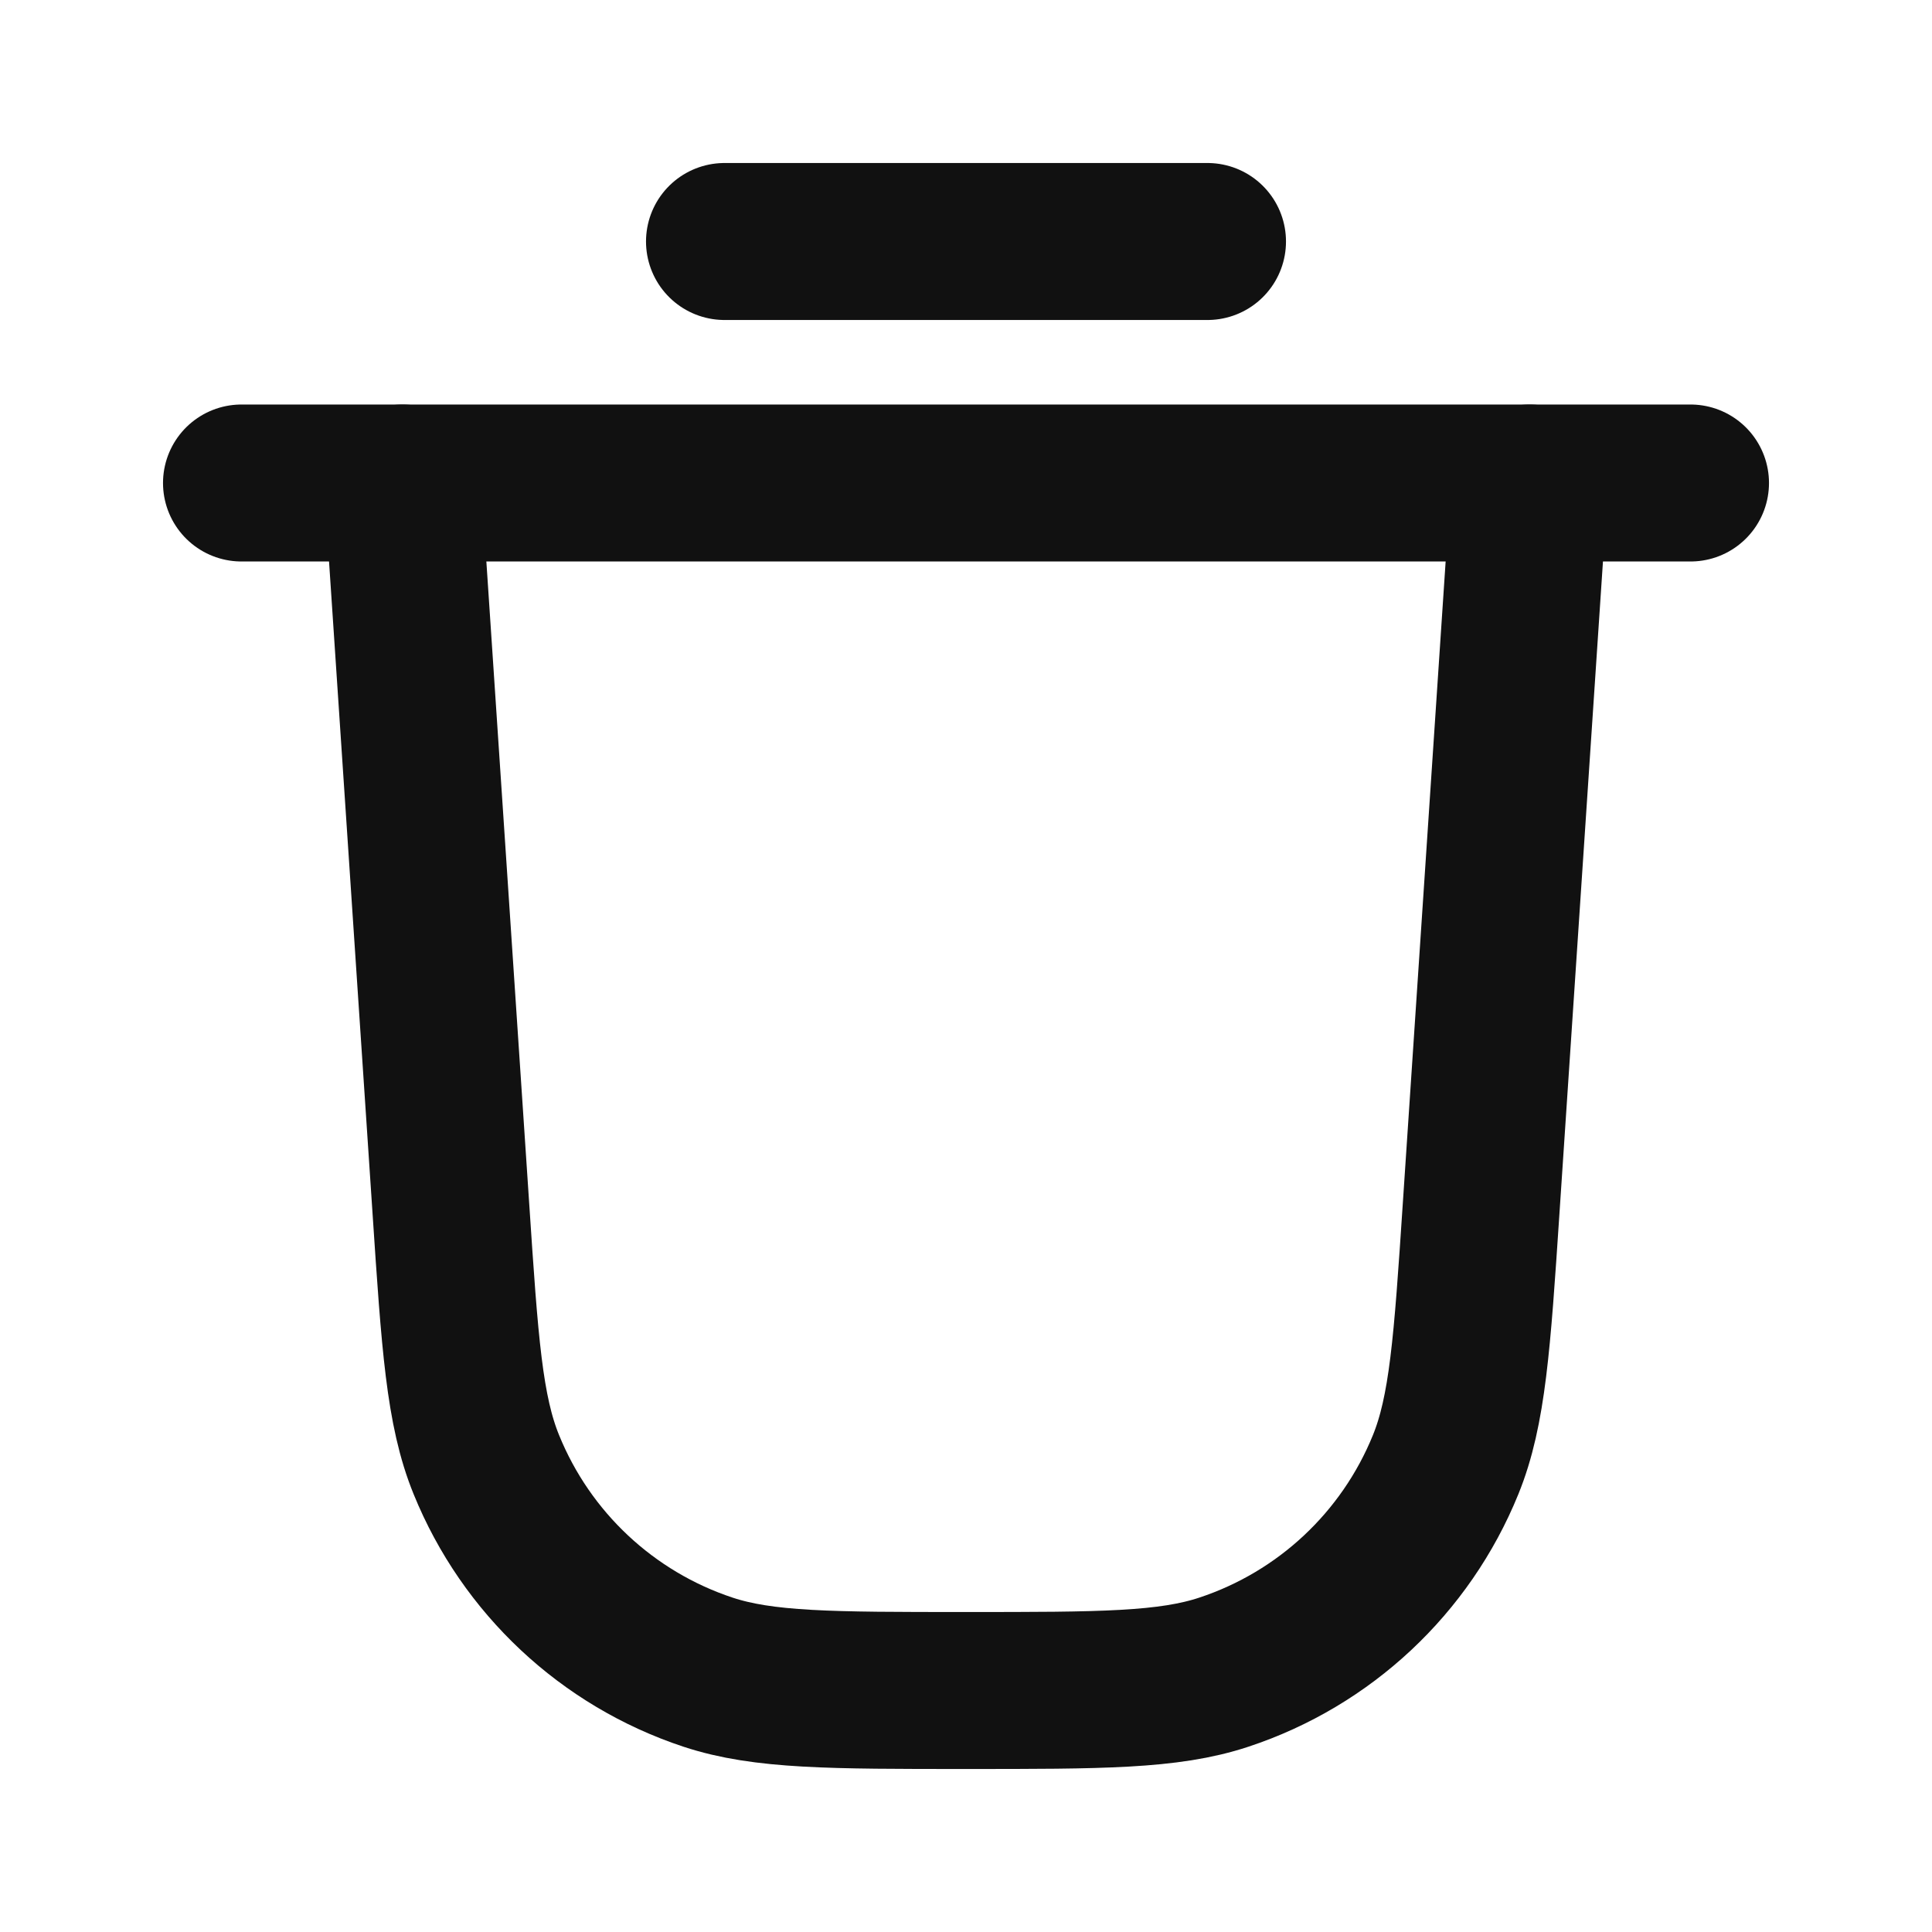 <svg width="16" height="16" viewBox="0 0 16 16" fill="none" xmlns="http://www.w3.org/2000/svg">
<g id="trash-04">
<path id="Icon" d="M6 2H10" stroke="#111111" stroke-width="1.3" stroke-linecap="round" stroke-linejoin="round"/>
<path id="Icon_2" d="M2 4H14" stroke="#111111" stroke-width="1.3" stroke-linecap="round" stroke-linejoin="round"/>
<path id="Icon_3" d="M3.333 4L3.734 10.009C3.808 11.124 3.845 11.682 4.028 12.13C4.359 12.944 5.03 13.572 5.863 13.848C6.323 14 6.882 14 8 14V14C9.118 14 9.677 14 10.136 13.848C10.97 13.572 11.641 12.944 11.972 12.13C12.154 11.682 12.192 11.124 12.266 10.009L12.667 4" stroke="#111111" stroke-width="1.3" stroke-linecap="round" stroke-linejoin="round"/>
</g>
</svg>
